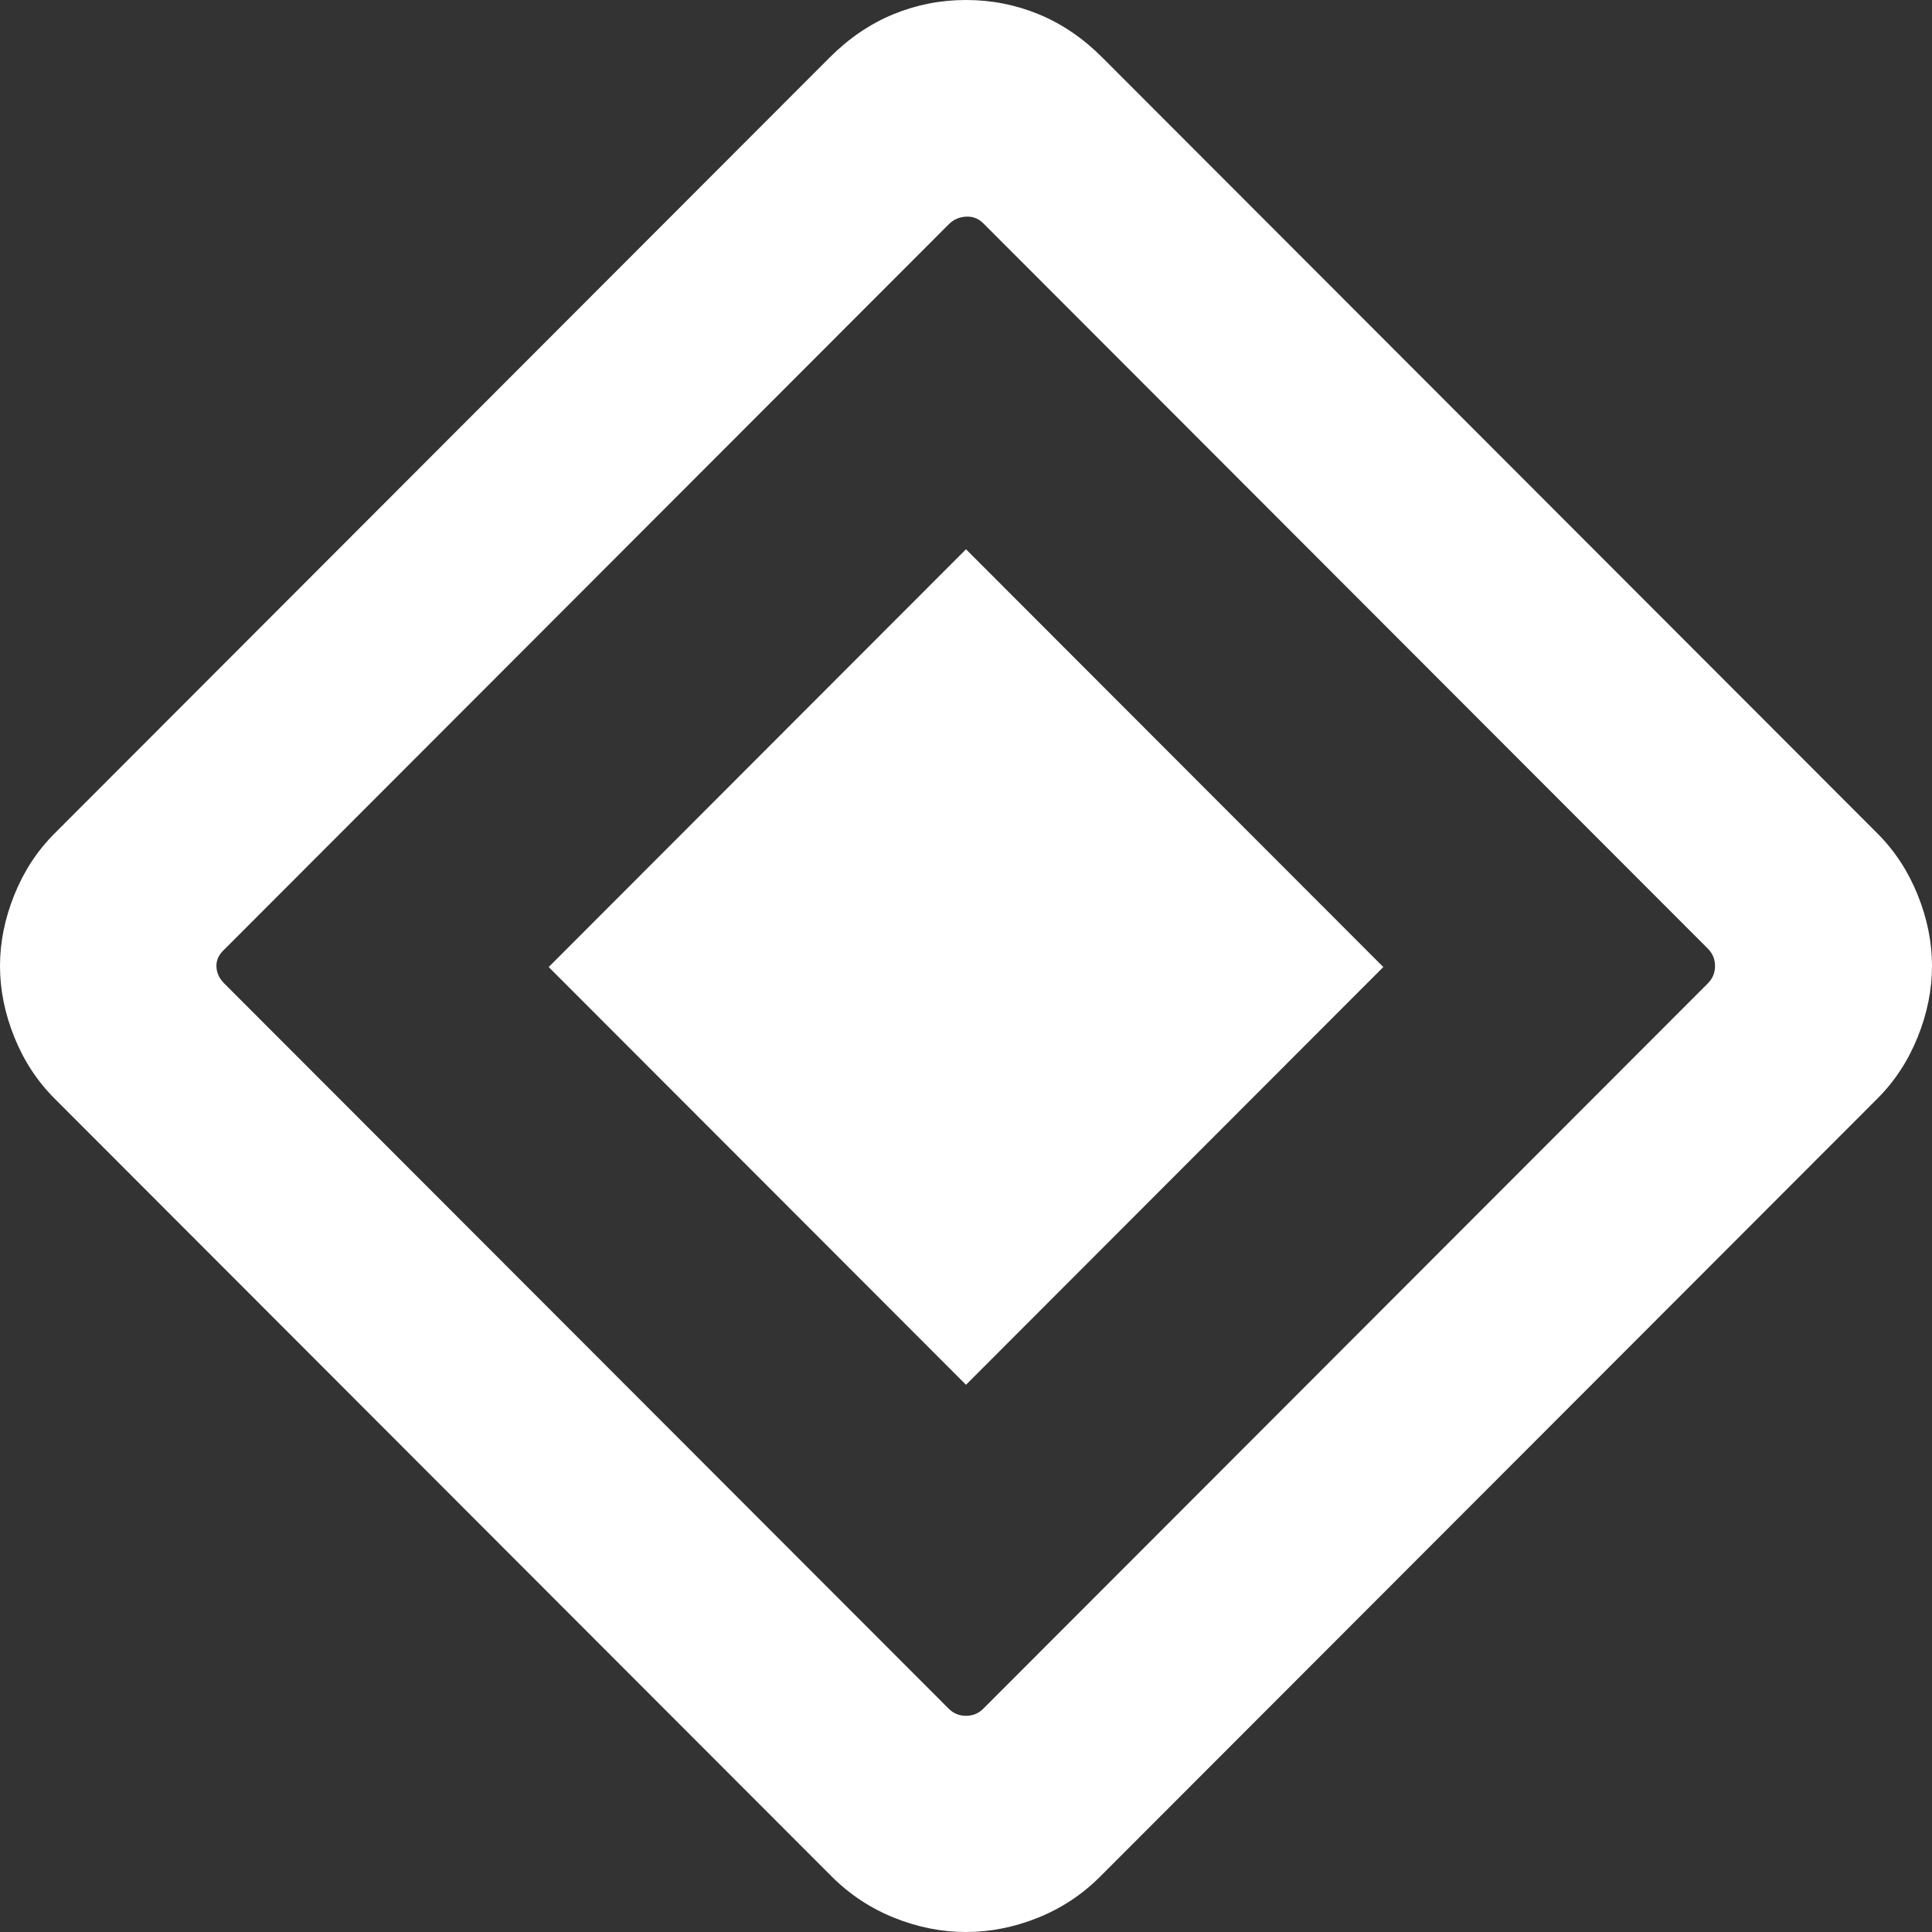 <svg width="30" height="30" viewBox="0 0 30 30" fill="none" xmlns="http://www.w3.org/2000/svg">
<rect x="0" y="0" width="30" height="30" fill="#333333" stroke="none"/>
<path d="M15 21.503L8.52 15.016L15 8.529L21.48 15.016L15 21.503ZM17.087 29.136C16.808 29.416 16.485 29.63 16.118 29.778C15.751 29.926 15.378 30 15 30C14.622 30 14.249 29.926 13.882 29.778C13.515 29.63 13.192 29.416 12.912 29.136L0.847 17.058C0.578 16.789 0.37 16.471 0.222 16.103C0.074 15.736 0 15.368 0 15C0 14.632 0.074 14.264 0.222 13.897C0.37 13.529 0.578 13.211 0.847 12.942L12.887 0.889C13.183 0.593 13.511 0.37 13.87 0.222C14.229 0.074 14.605 0 15 0C15.395 0 15.771 0.074 16.131 0.222C16.489 0.37 16.817 0.593 17.113 0.889L29.153 12.942C29.422 13.211 29.63 13.529 29.778 13.897C29.926 14.264 30 14.632 30 15C30 15.368 29.926 15.736 29.778 16.103C29.63 16.471 29.422 16.789 29.153 17.058L17.087 29.136ZM15.268 26.533L26.521 15.268C26.594 15.194 26.631 15.105 26.631 15C26.631 14.895 26.594 14.806 26.521 14.732L15.268 3.467C15.194 3.393 15.105 3.359 15 3.364C14.895 3.37 14.806 3.409 14.732 3.483L3.463 14.764C3.39 14.837 3.356 14.921 3.361 15.016C3.366 15.11 3.406 15.194 3.479 15.268L14.732 26.533C14.806 26.607 14.895 26.643 15 26.643C15.105 26.643 15.194 26.607 15.268 26.533Z" fill="white"/>
</svg>

